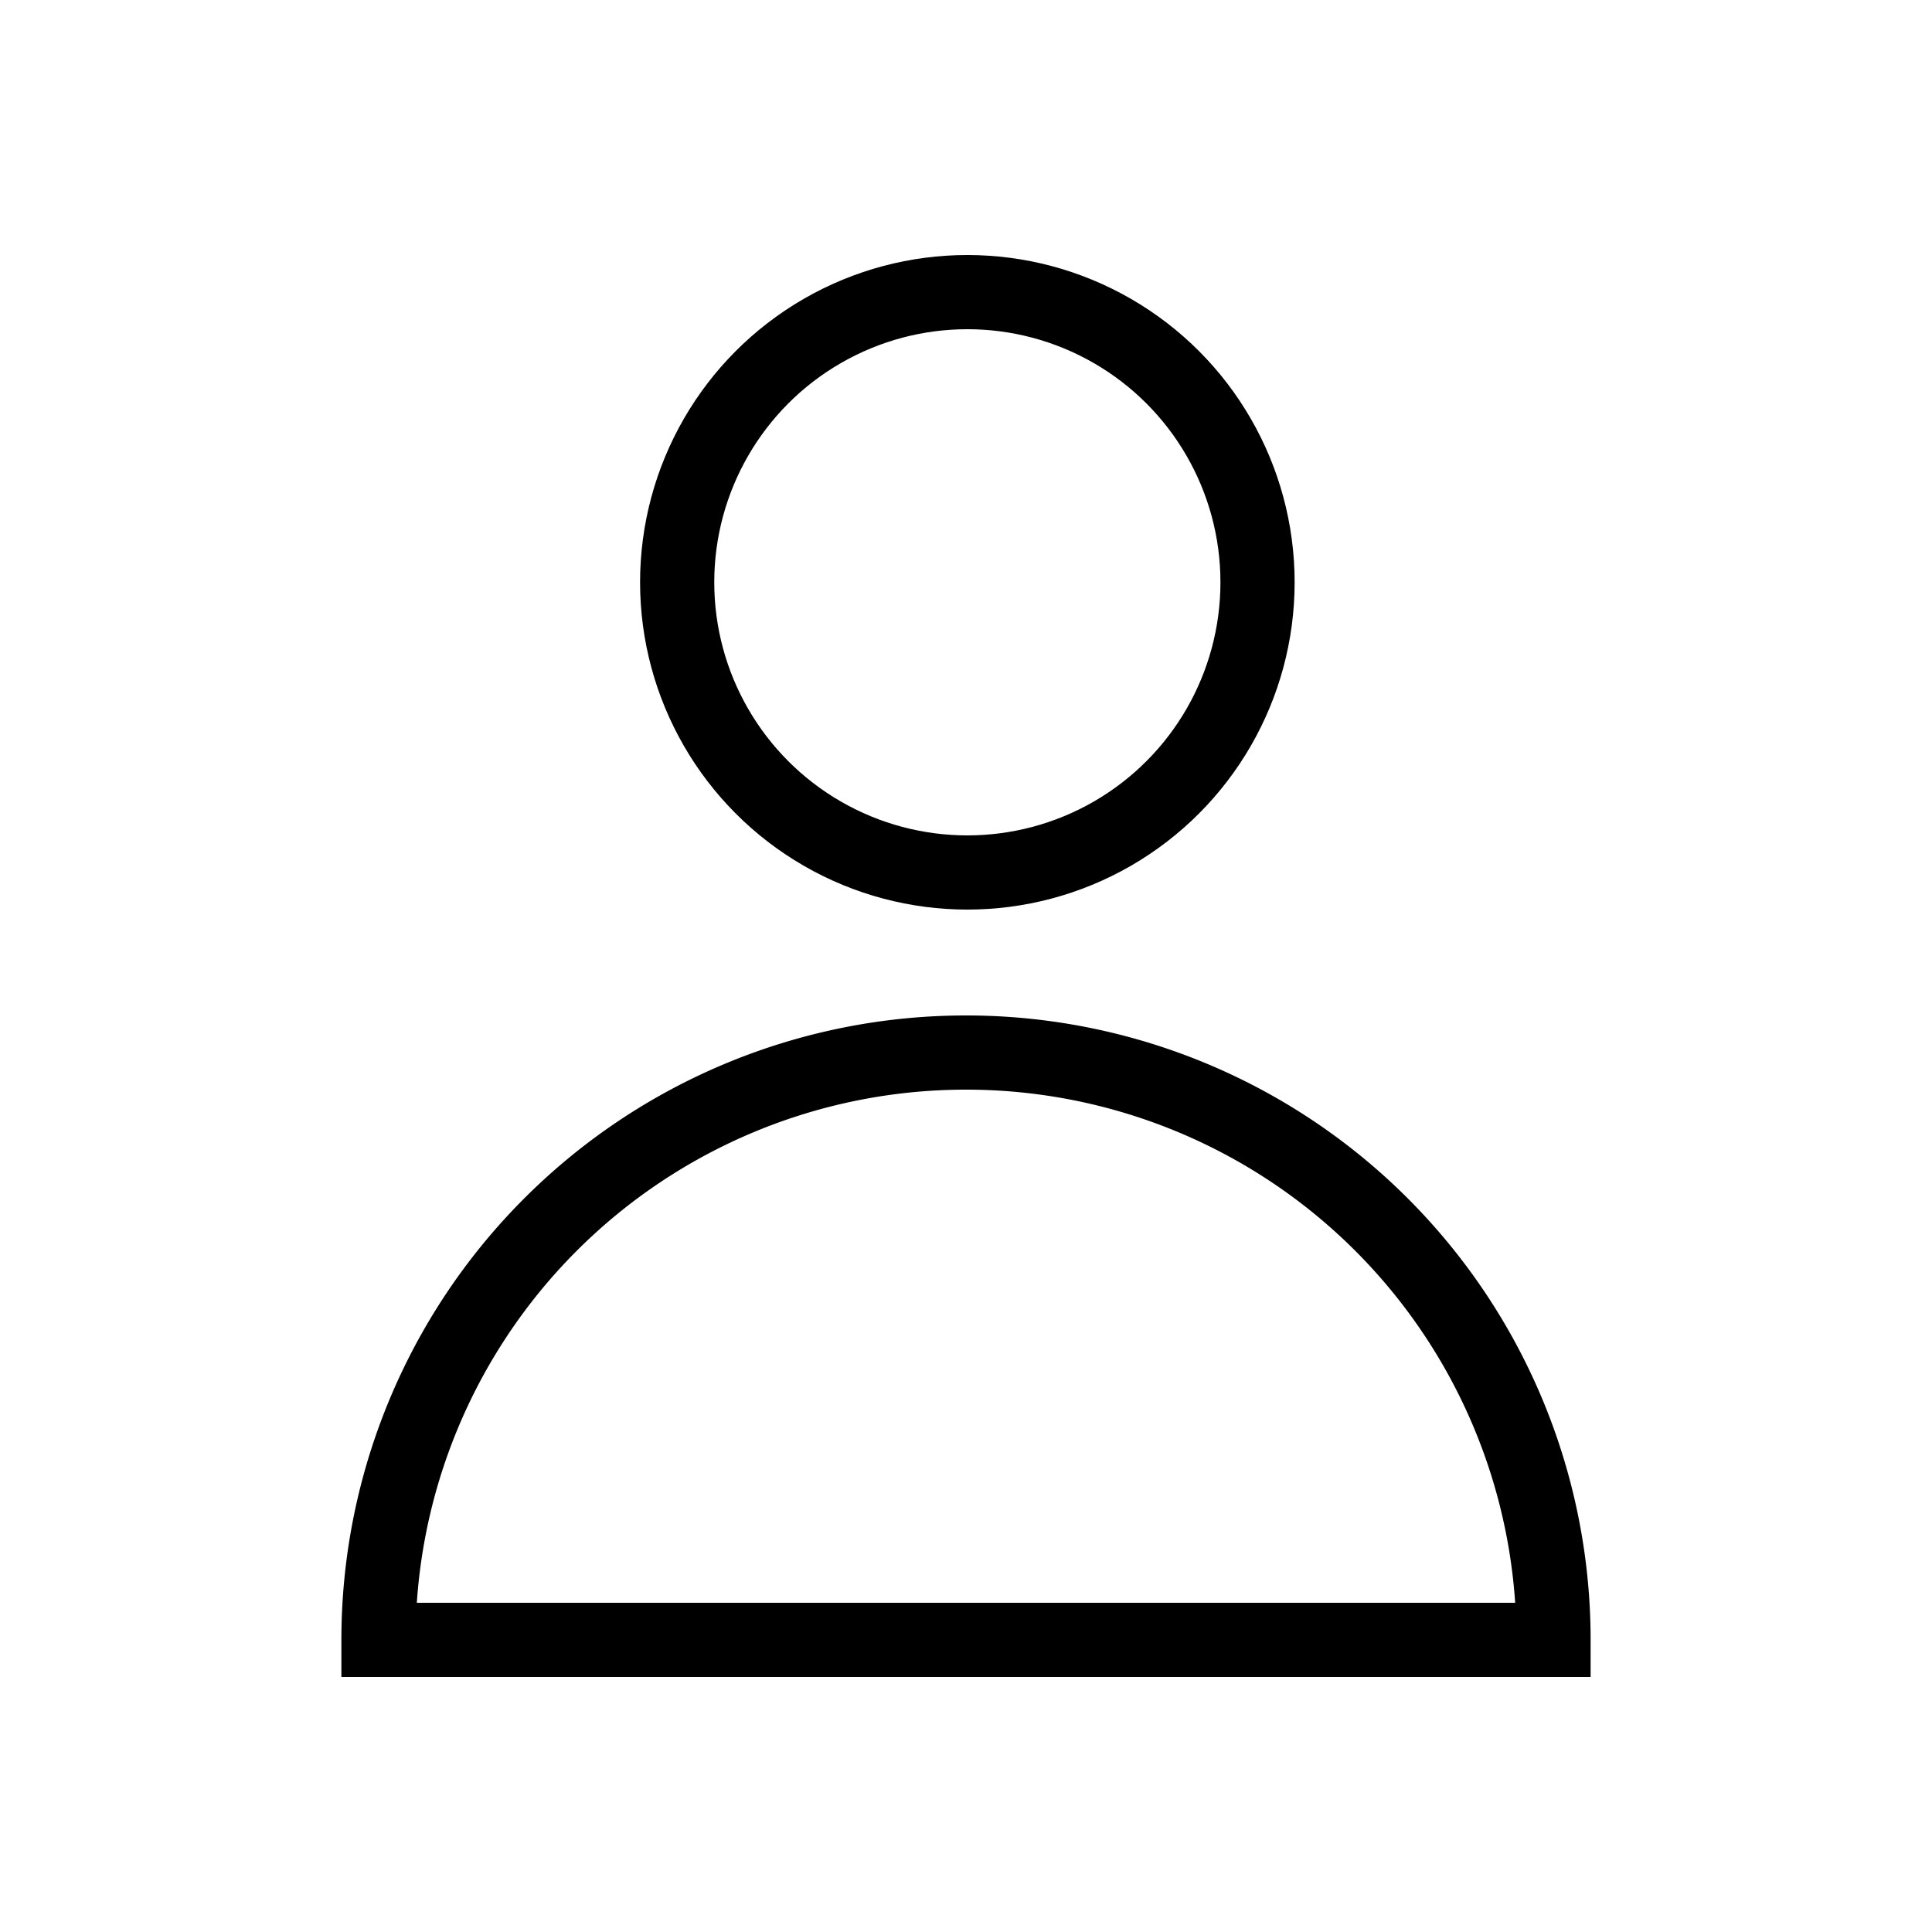 <?xml version="1.0" encoding="UTF-8" standalone="no"?>
<!-- Uploaded to: SVG Repo, www.svgrepo.com, Transformed by: SVG Repo Mixer Tools -->

<svg
   width="50"
   height="50"
   viewBox="0 0 50 50"
   stroke-width="1.92"
   stroke="#000000"
   fill="none"
   version="1.1"
   id="svg2"
   sodipodi:docname="contacts-svgrepo-com.svg"
   inkscape:version="1.3 (0e150ed6c4, 2023-07-21)"
   xmlns:inkscape="http://www.inkscape.org/namespaces/inkscape"
   xmlns:sodipodi="http://sodipodi.sourceforge.net/DTD/sodipodi-0.dtd"
   xmlns="http://www.w3.org/2000/svg"
   xmlns:svg="http://www.w3.org/2000/svg">
  <defs
     id="defs2" />
  <sodipodi:namedview
     id="namedview2"
     pagecolor="#ffffff"
     bordercolor="#000000"
     borderopacity="0.25"
     inkscape:showpageshadow="2"
     inkscape:pageopacity="0.0"
     inkscape:pagecheckerboard="0"
     inkscape:deskcolor="#d1d1d1"
     inkscape:zoom="12.828125"
     inkscape:cx="31.961023"
     inkscape:cy="32"
     inkscape:window-width="1920"
     inkscape:window-height="1017"
     inkscape:window-x="-8"
     inkscape:window-y="-8"
     inkscape:window-maximized="1"
     inkscape:current-layer="svg2" />
  <g
     id="SVGRepo_bgCarrier"
     stroke-width="0" />
  <g
     id="SVGRepo_tracerCarrier"
     stroke-linecap="round"
     stroke-linejoin="round" />
  <g
     id="SVGRepo_iconCarrier"
     transform="translate(2.205,-7.5)">
    <circle
       cx="22.83"
       cy="22.57"
       r="7.51"
       id="circle1" />
    <path
       d="M 38,49.94 A 15.2,15.2 0 0 0 22.79,34.74 v 0 a 15.2,15.2 0 0 0 -15.2,15.2 z"
       id="path1" />
  </g>
</svg>
